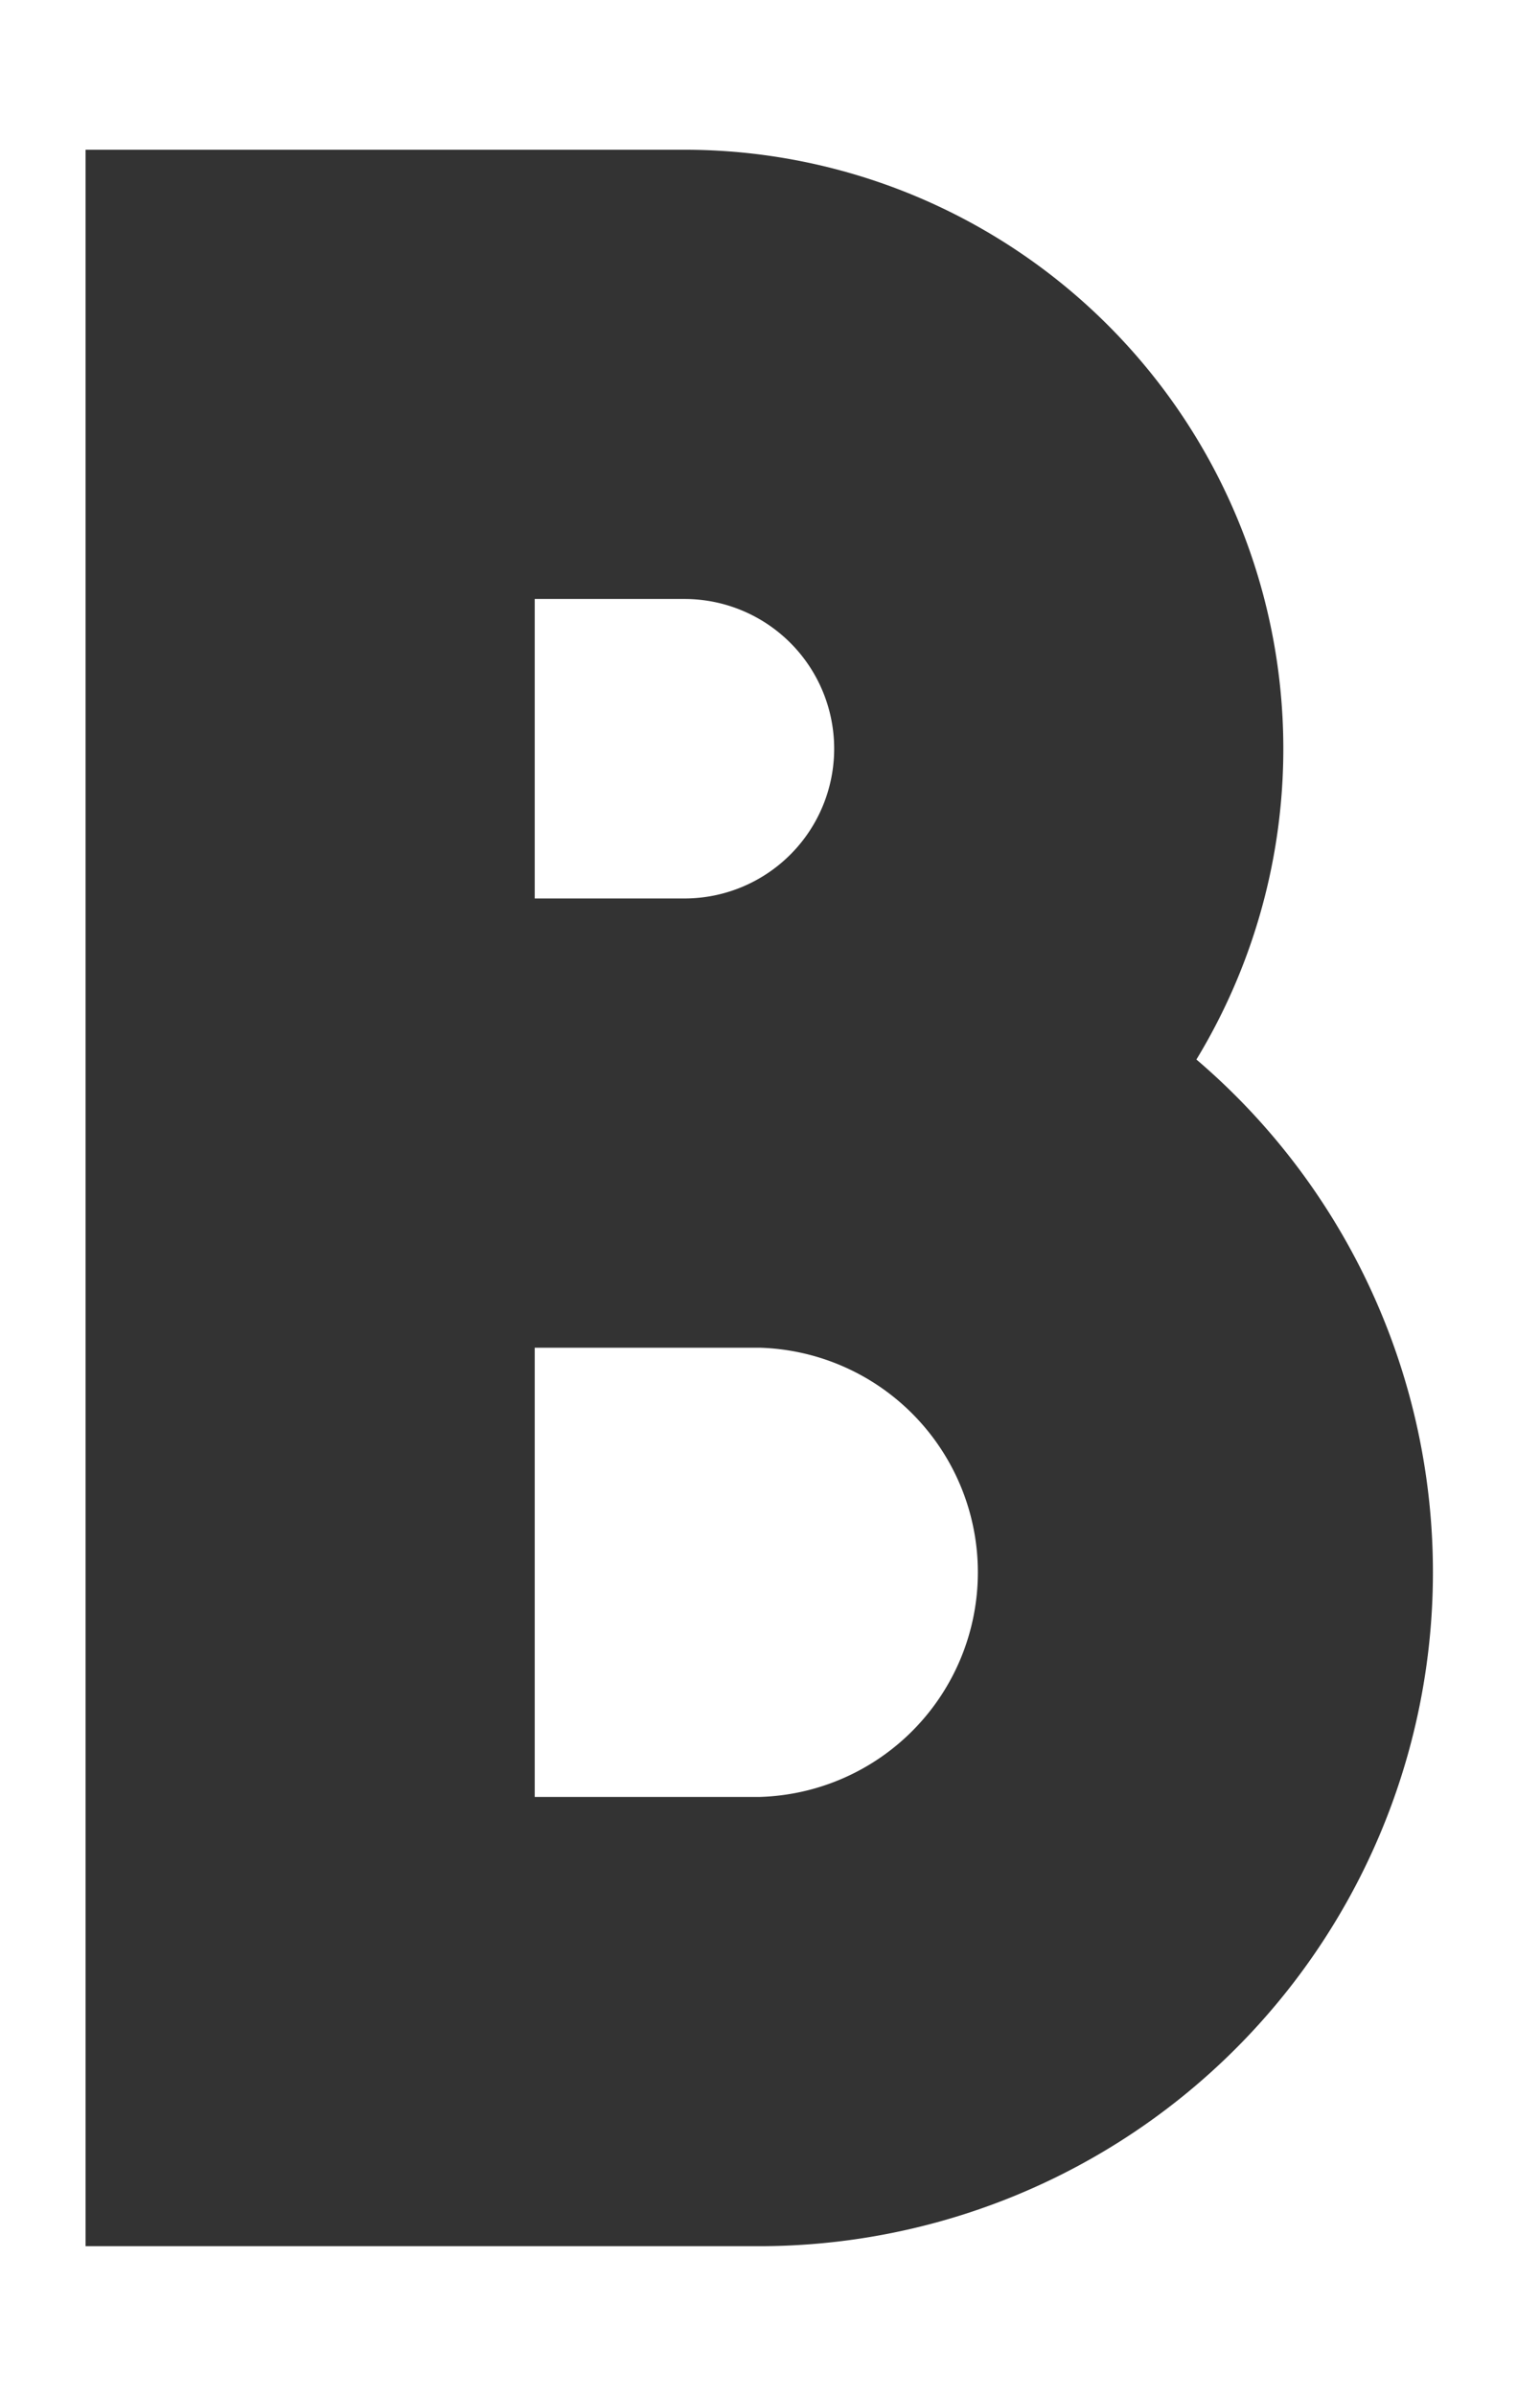 <svg xmlns="http://www.w3.org/2000/svg" width="9" height="14" viewBox="0 0 9 14">
    <g fill="none" fill-rule="evenodd">
        <path d="M-3 0h14v14H-3z"/>
        <path fill="#333" fill-rule="nonzero" d="M3.125 7.875V10.5h1.313a1.313 1.313 0 0 0 0-2.625H3.125zm3.867-1.684a3.938 3.938 0 0 1-2.555 6.934H.5V.875H4a3.5 3.5 0 0 1 2.992 5.316zM3.125 3.5v1.75H4A.875.875 0 1 0 4 3.5h-.875z"/>
    </g>
</svg>

